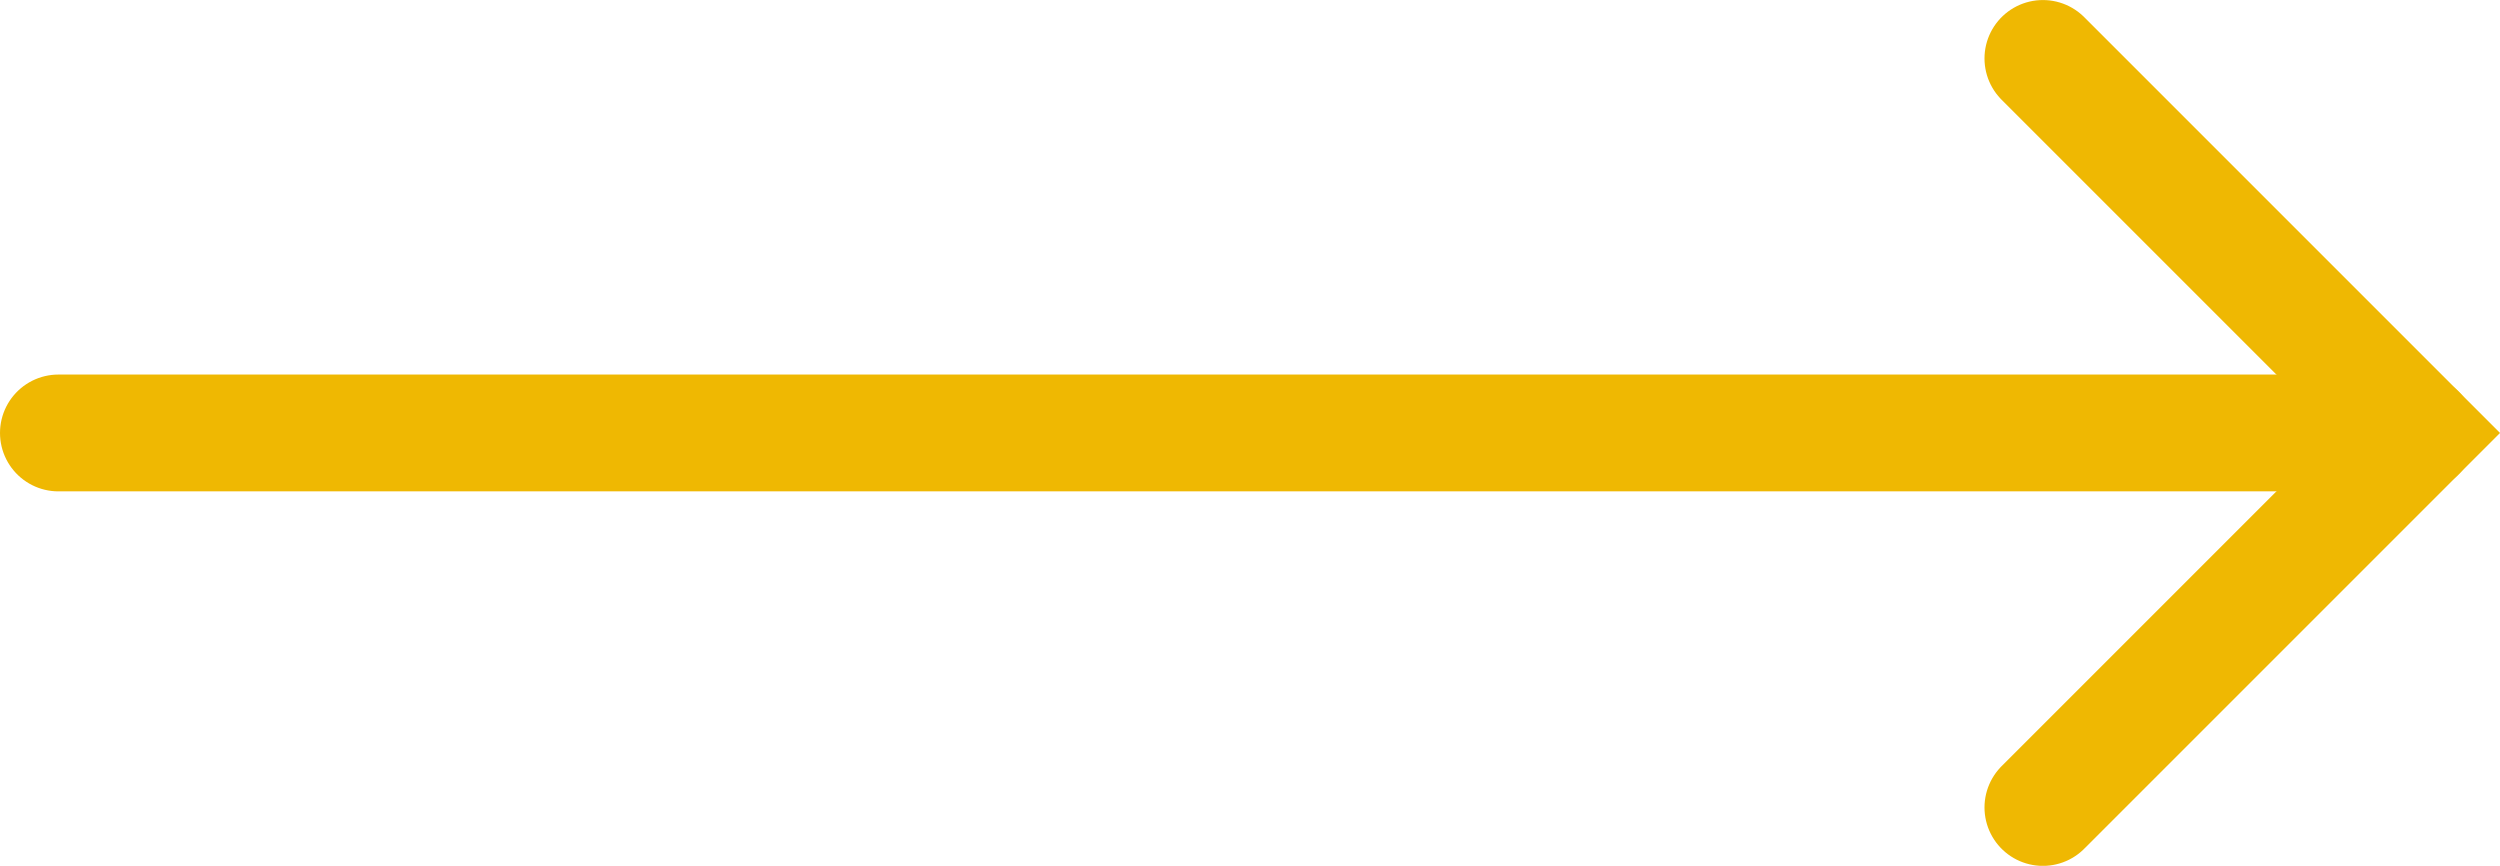 <svg xmlns="http://www.w3.org/2000/svg" viewBox="0 0 64.204 22.236">
  <defs>
    <style>
      .cls-1 {
        fill: none;
        stroke: #efb802;
        stroke-linecap: round;
        stroke-width: 3px;
      }
    </style>
  </defs>
  <g id="arrow" transform="translate(-1199.684 -24.648)">
    <path id="Path_129" data-name="Path 129" class="cls-1" d="M1244,18l9.618,9.618L1244,37.236" transform="translate(8.149 8.149)"/>
    <path id="Path_130" data-name="Path 130" class="cls-1" d="M1246.116,35.767h-60.583" transform="translate(15.651)"/>
  </g>
</svg>
